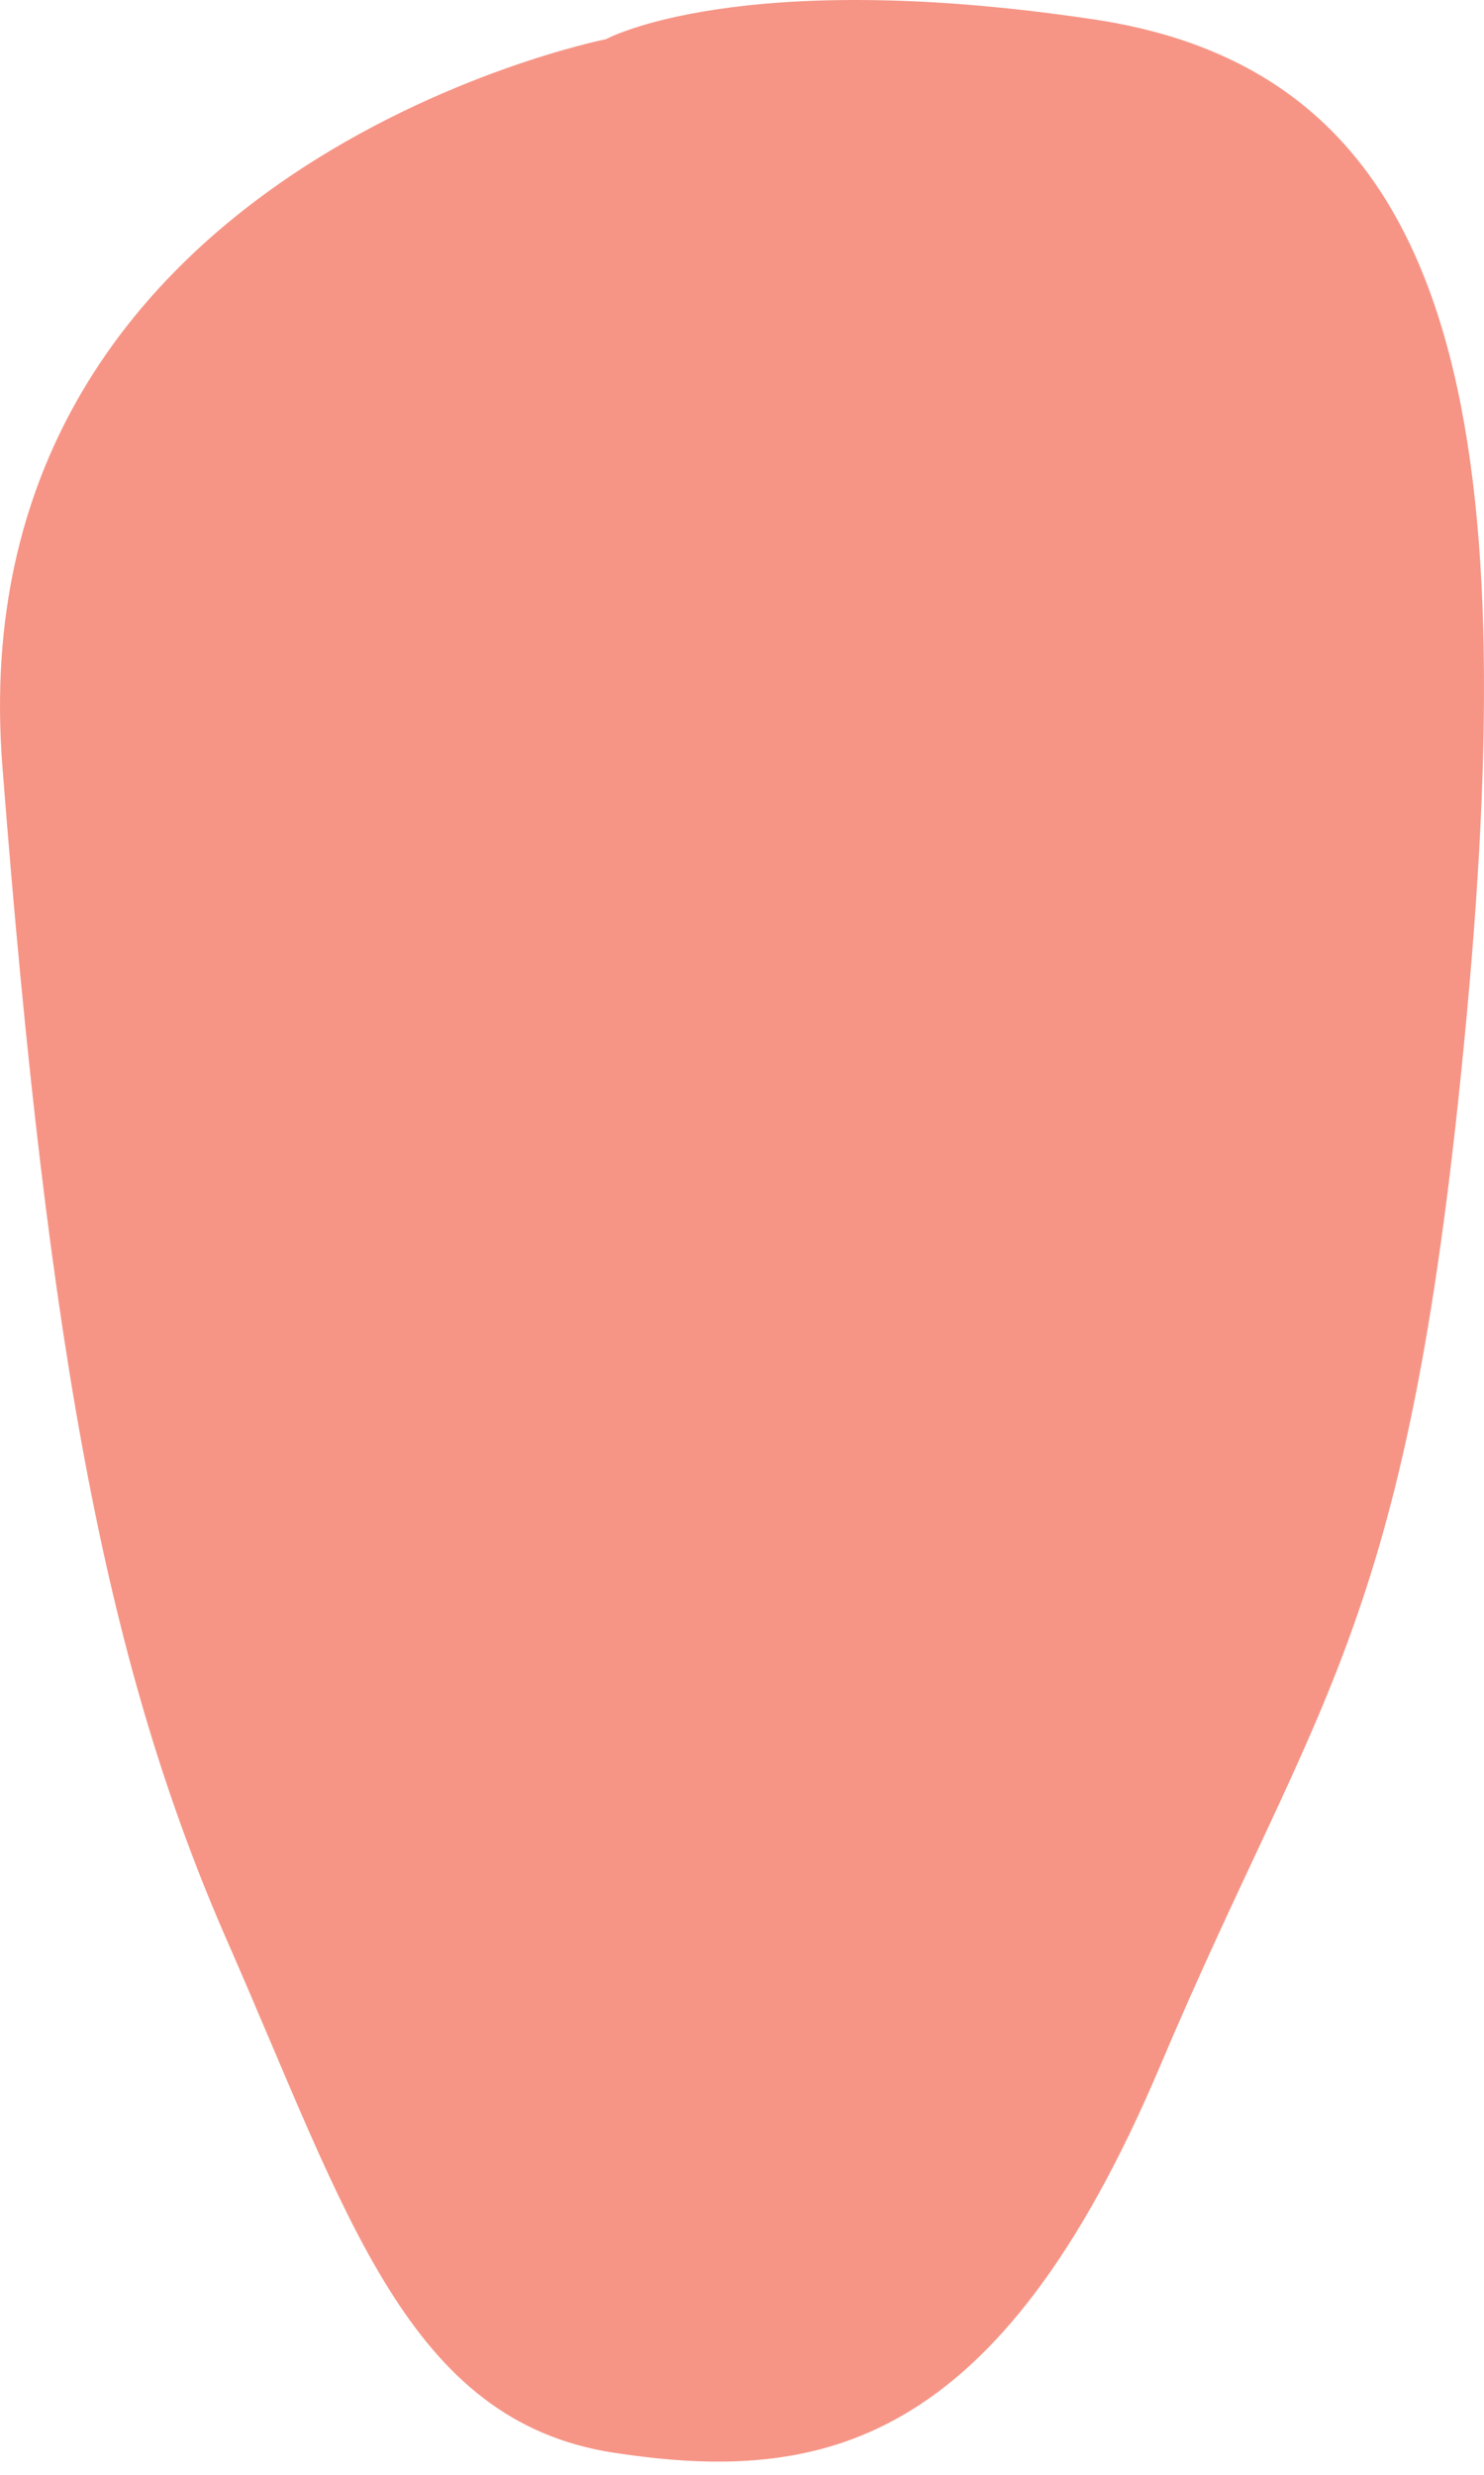 <svg width="30" height="50" viewBox="0 0 30 50" fill="none" xmlns="http://www.w3.org/2000/svg">
<path d="M12.252 0.791C12.252 0.791 -0.889 3.398 0.048 15.475C0.985 27.552 2.201 33.771 4.61 39.254C7.019 44.737 8.229 48.917 12.415 49.555C16.601 50.193 20.185 49.452 23.447 41.754C26.708 34.055 28.498 32.951 29.652 20.501C30.806 8.051 29.289 1.466 22.113 0.392C14.937 -0.682 12.252 0.791 12.252 0.791Z" fill="#F69586"/>
</svg>
